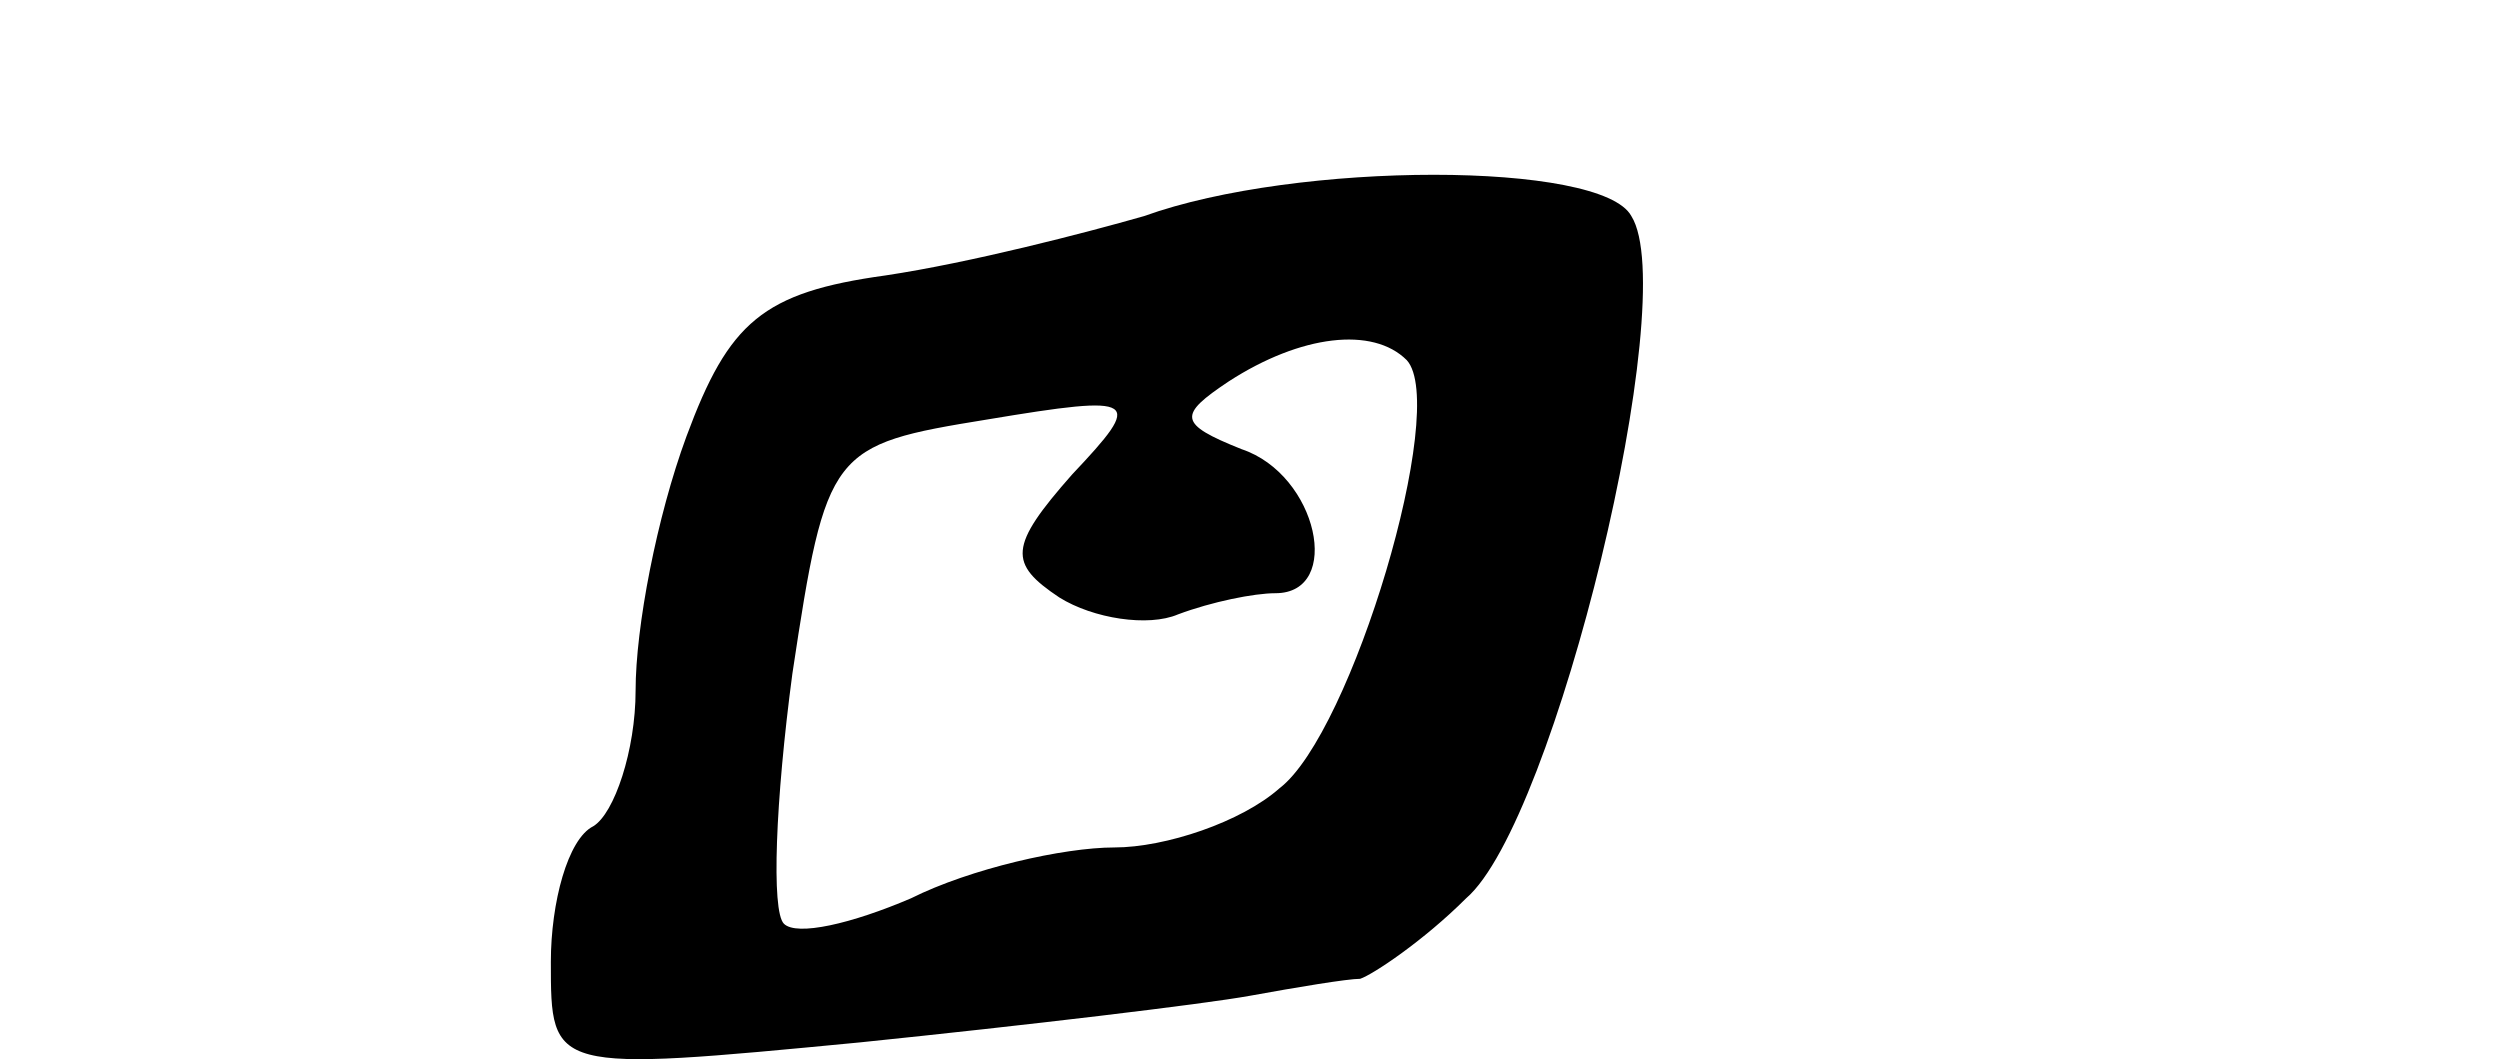 <svg version="1.0" xmlns="http://www.w3.org/2000/svg"
 width="59pt" height="25pt" viewBox="0 0 59 25"
 preserveAspectRatio="xMidYMid meet">
<g transform="translate(0,25) scale(0.1,-0.1)"
fill="#000000" stroke="none">
<path d="M270 199 c-14 -4 -41 -11 -61 -14 -29 -4 -37 -11 -47 -38 -7 -19 -12
-45 -12 -60 0 -14 -5 -29 -10 -32 -6 -3 -10 -18 -10 -32 0 -26 0 -26 73 -19
39 4 81 9 92 11 11 2 23 4 26 4 3 1 15 9 25 19 21 18 51 142 39 161 -7 13 -79
13 -115 0z m62 -34 c10 -11 -13 -88 -30 -101 -9 -8 -27 -14 -39 -14 -12 0 -34
-5 -48 -12 -14 -6 -27 -9 -30 -6 -3 3 -2 29 2 59 8 53 9 54 46 60 36 6 37 5
20 -13 -15 -17 -15 -21 -3 -29 8 -5 21 -7 28 -4 8 3 18 5 23 5 16 0 10 28 -8
34 -15 6 -15 8 -3 16 17 11 34 13 42 5z"/>
</g>
</svg>
